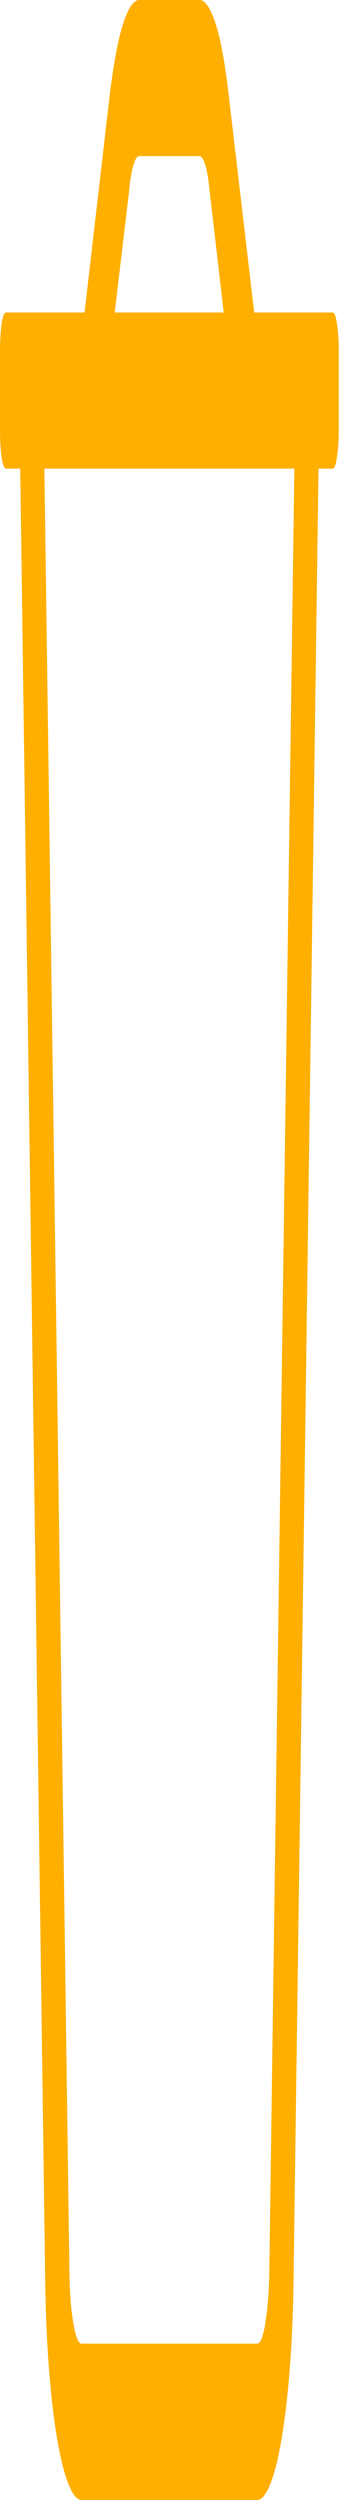 <svg width="11.229" height="82.8" viewBox="0 0 11.229 82.8" fill="none" xmlns="http://www.w3.org/2000/svg" xmlns:xlink="http://www.w3.org/1999/xlink">
	<desc>
			Created with Pixso.
	</desc>
	<defs/>
	<path id="Vector" d="M0.2 10.35L2.8 10.35L3.64 3.1C3.76 2.14 3.9 1.35 4.07 0.81C4.24 0.28 4.42 0 4.61 0L6.61 0C6.8 0 6.98 0.28 7.15 0.81C7.32 1.35 7.46 2.14 7.57 3.1L8.42 10.35L11.02 10.35C11.08 10.35 11.13 10.48 11.16 10.72C11.2 10.97 11.22 11.3 11.22 11.64L11.22 14.23C11.22 14.57 11.2 14.9 11.16 15.14C11.13 15.38 11.08 15.52 11.02 15.52L10.55 15.52L9.72 75.73C9.69 77.66 9.55 79.45 9.33 80.76C9.11 82.07 8.82 82.79 8.52 82.8L2.7 82.8C2.4 82.79 2.11 82.07 1.89 80.76C1.67 79.45 1.53 77.66 1.5 75.73L0.67 15.52L0.2 15.52C0.14 15.52 0.09 15.38 0.05 15.14C0.02 14.9 0 14.57 0 14.23L0 11.64C0 11.3 0.02 10.97 0.05 10.72C0.09 10.48 0.14 10.35 0.2 10.35ZM6.93 6.21C6.9 5.88 6.85 5.62 6.79 5.44C6.74 5.27 6.67 5.17 6.61 5.17L4.61 5.17C4.54 5.17 4.48 5.27 4.43 5.44C4.37 5.62 4.32 5.88 4.29 6.21L3.8 10.35L7.41 10.35L6.93 6.21ZM2.3 75.26C2.31 75.9 2.35 76.5 2.43 76.94C2.5 77.38 2.6 77.62 2.7 77.62L8.52 77.62C8.62 77.62 8.72 77.38 8.79 76.94C8.86 76.5 8.91 75.9 8.92 75.26L9.75 15.52L1.47 15.52L2.3 75.26Z" fill="#FEAF00" fill-opacity="1" fill-rule="nonzero"/>
</svg>
